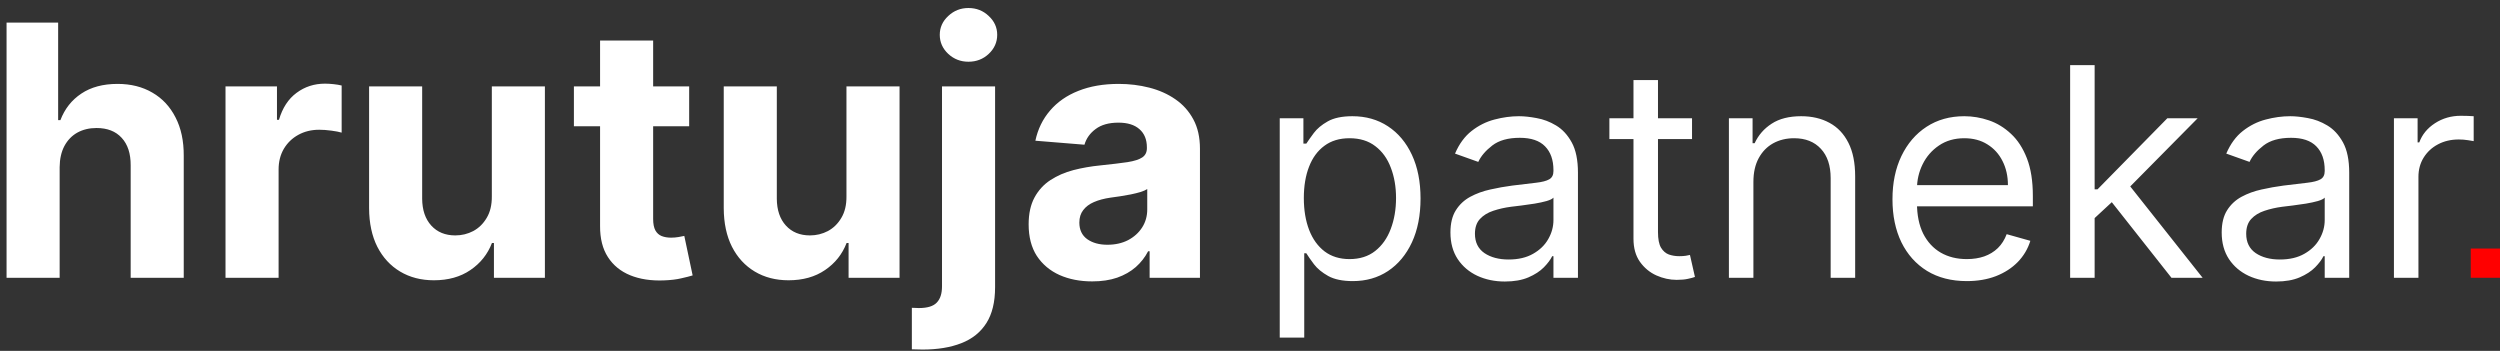 <svg width="171" height="24" viewBox="0 0 171 24" fill="none" xmlns="http://www.w3.org/2000/svg">
<rect x="0" y="0" width="171" height="24" fill="#333333" stroke="none"/>
<path d="M4.08 11.432V19H0.449V1.545H3.977V8.219H4.131C4.426 7.446 4.903 6.841 5.562 6.403C6.222 5.96 7.048 5.739 8.043 5.739C8.952 5.739 9.744 5.938 10.421 6.335C11.102 6.727 11.631 7.293 12.006 8.031C12.386 8.764 12.574 9.642 12.568 10.665V19H8.938V11.312C8.943 10.506 8.739 9.878 8.324 9.429C7.915 8.98 7.341 8.756 6.602 8.756C6.108 8.756 5.67 8.861 5.29 9.071C4.915 9.281 4.619 9.588 4.403 9.991C4.193 10.389 4.085 10.869 4.08 11.432ZM15.425 19V5.909H18.945V8.193H19.082C19.32 7.381 19.721 6.767 20.283 6.352C20.846 5.932 21.494 5.722 22.227 5.722C22.408 5.722 22.604 5.733 22.815 5.756C23.025 5.778 23.209 5.81 23.369 5.849V9.071C23.198 9.02 22.962 8.974 22.661 8.935C22.36 8.895 22.084 8.875 21.834 8.875C21.3 8.875 20.823 8.991 20.403 9.224C19.988 9.452 19.658 9.77 19.414 10.179C19.175 10.588 19.056 11.06 19.056 11.594V19H15.425ZM33.641 13.426V5.909H37.271V19H33.785V16.622H33.649C33.354 17.389 32.862 18.006 32.175 18.472C31.493 18.938 30.66 19.171 29.678 19.171C28.803 19.171 28.033 18.972 27.368 18.574C26.703 18.176 26.183 17.611 25.808 16.878C25.439 16.145 25.251 15.267 25.246 14.244V5.909H28.876V13.597C28.882 14.369 29.09 14.98 29.499 15.429C29.908 15.878 30.456 16.102 31.143 16.102C31.581 16.102 31.99 16.003 32.371 15.804C32.751 15.599 33.058 15.298 33.291 14.901C33.53 14.503 33.646 14.011 33.641 13.426ZM47.139 5.909V8.636H39.255V5.909H47.139ZM41.045 2.773H44.675V14.977C44.675 15.312 44.727 15.574 44.829 15.761C44.931 15.943 45.073 16.071 45.255 16.145C45.443 16.219 45.658 16.256 45.903 16.256C46.073 16.256 46.244 16.241 46.414 16.213C46.584 16.179 46.715 16.153 46.806 16.136L47.377 18.838C47.195 18.895 46.94 18.96 46.61 19.034C46.281 19.114 45.88 19.162 45.408 19.179C44.533 19.213 43.766 19.097 43.107 18.829C42.454 18.562 41.945 18.148 41.582 17.585C41.218 17.023 41.039 16.312 41.045 15.454V2.773ZM57.898 13.426V5.909H61.529V19H58.043V16.622H57.907C57.611 17.389 57.12 18.006 56.432 18.472C55.751 18.938 54.918 19.171 53.935 19.171C53.06 19.171 52.291 18.972 51.626 18.574C50.961 18.176 50.441 17.611 50.066 16.878C49.697 16.145 49.509 15.267 49.504 14.244V5.909H53.134V13.597C53.14 14.369 53.347 14.98 53.756 15.429C54.166 15.878 54.714 16.102 55.401 16.102C55.839 16.102 56.248 16.003 56.629 15.804C57.009 15.599 57.316 15.298 57.549 14.901C57.788 14.503 57.904 14.011 57.898 13.426ZM64.433 5.909H68.064V19.648C68.064 20.659 67.865 21.477 67.467 22.102C67.07 22.727 66.499 23.185 65.754 23.474C65.016 23.764 64.132 23.909 63.104 23.909C62.979 23.909 62.859 23.906 62.746 23.901C62.626 23.901 62.501 23.898 62.371 23.892V21.054C62.467 21.06 62.553 21.062 62.626 21.062C62.695 21.068 62.769 21.071 62.848 21.071C63.433 21.071 63.842 20.946 64.075 20.696C64.314 20.452 64.433 20.082 64.433 19.588V5.909ZM66.24 4.222C65.706 4.222 65.246 4.043 64.859 3.685C64.473 3.321 64.28 2.886 64.28 2.381C64.28 1.881 64.473 1.452 64.859 1.094C65.246 0.73 65.706 0.548 66.24 0.548C66.785 0.548 67.249 0.73 67.629 1.094C68.016 1.452 68.209 1.881 68.209 2.381C68.209 2.886 68.016 3.321 67.629 3.685C67.249 4.043 66.785 4.222 66.24 4.222ZM74.705 19.247C73.87 19.247 73.126 19.102 72.472 18.812C71.819 18.517 71.302 18.082 70.921 17.509C70.546 16.929 70.359 16.207 70.359 15.344C70.359 14.617 70.492 14.006 70.759 13.511C71.026 13.017 71.39 12.619 71.85 12.318C72.31 12.017 72.833 11.79 73.418 11.636C74.009 11.483 74.629 11.375 75.276 11.312C76.038 11.233 76.651 11.159 77.117 11.091C77.583 11.017 77.921 10.909 78.131 10.767C78.342 10.625 78.447 10.415 78.447 10.136V10.085C78.447 9.545 78.276 9.128 77.935 8.832C77.6 8.537 77.123 8.389 76.504 8.389C75.85 8.389 75.33 8.534 74.944 8.824C74.558 9.108 74.302 9.466 74.177 9.898L70.819 9.625C70.989 8.83 71.325 8.142 71.825 7.562C72.325 6.977 72.969 6.528 73.759 6.216C74.555 5.898 75.475 5.739 76.521 5.739C77.248 5.739 77.944 5.824 78.609 5.994C79.279 6.165 79.873 6.429 80.39 6.787C80.913 7.145 81.325 7.605 81.626 8.168C81.927 8.724 82.077 9.392 82.077 10.171V19H78.634V17.185H78.532C78.322 17.594 78.04 17.954 77.688 18.267C77.336 18.574 76.913 18.815 76.418 18.991C75.924 19.162 75.353 19.247 74.705 19.247ZM75.745 16.741C76.279 16.741 76.751 16.636 77.16 16.426C77.569 16.21 77.89 15.921 78.123 15.557C78.356 15.193 78.472 14.781 78.472 14.321V12.932C78.359 13.006 78.202 13.074 78.004 13.136C77.81 13.193 77.592 13.247 77.347 13.298C77.103 13.344 76.859 13.386 76.614 13.426C76.37 13.46 76.148 13.492 75.95 13.52C75.523 13.582 75.151 13.682 74.833 13.818C74.515 13.954 74.268 14.139 74.092 14.372C73.915 14.599 73.827 14.883 73.827 15.224C73.827 15.719 74.006 16.097 74.364 16.358C74.728 16.614 75.188 16.741 75.745 16.741Z" fill="white"/>
<path d="M87.534 23.091V8.091H89.153V9.824H89.352C89.475 9.634 89.646 9.393 89.864 9.099C90.086 8.801 90.403 8.536 90.815 8.304C91.232 8.067 91.796 7.949 92.506 7.949C93.424 7.949 94.234 8.178 94.935 8.638C95.635 9.097 96.182 9.748 96.575 10.591C96.968 11.434 97.165 12.428 97.165 13.574C97.165 14.729 96.968 15.731 96.575 16.578C96.182 17.421 95.638 18.074 94.942 18.538C94.246 18.998 93.443 19.227 92.534 19.227C91.833 19.227 91.272 19.111 90.851 18.879C90.43 18.642 90.105 18.375 89.878 18.077C89.651 17.774 89.475 17.523 89.352 17.324H89.21V23.091H87.534ZM89.182 13.546C89.182 14.369 89.303 15.096 89.544 15.726C89.785 16.351 90.138 16.841 90.602 17.196C91.066 17.546 91.635 17.722 92.307 17.722C93.008 17.722 93.592 17.537 94.061 17.168C94.535 16.794 94.89 16.292 95.126 15.662C95.368 15.027 95.489 14.322 95.489 13.546C95.489 12.778 95.37 12.087 95.133 11.472C94.901 10.851 94.549 10.361 94.075 10.001C93.606 9.637 93.017 9.455 92.307 9.455C91.625 9.455 91.052 9.627 90.588 9.973C90.124 10.314 89.774 10.792 89.537 11.408C89.3 12.018 89.182 12.731 89.182 13.546ZM102.932 19.256C102.241 19.256 101.613 19.125 101.05 18.865C100.486 18.6 100.039 18.219 99.707 17.722C99.376 17.22 99.21 16.614 99.21 15.903C99.21 15.278 99.333 14.772 99.579 14.383C99.826 13.991 100.155 13.683 100.567 13.46C100.979 13.238 101.433 13.072 101.93 12.963C102.432 12.849 102.937 12.759 103.443 12.693C104.106 12.608 104.643 12.544 105.055 12.501C105.472 12.454 105.775 12.376 105.964 12.267C106.159 12.158 106.256 11.969 106.256 11.699V11.642C106.256 10.941 106.064 10.397 105.68 10.008C105.302 9.62 104.726 9.426 103.955 9.426C103.154 9.426 102.527 9.601 102.072 9.952C101.618 10.302 101.298 10.676 101.114 11.074L99.523 10.506C99.807 9.843 100.186 9.327 100.659 8.957C101.137 8.583 101.658 8.323 102.222 8.176C102.79 8.025 103.348 7.949 103.898 7.949C104.248 7.949 104.651 7.991 105.105 8.077C105.564 8.157 106.007 8.325 106.433 8.581C106.864 8.837 107.222 9.223 107.506 9.739C107.79 10.255 107.932 10.946 107.932 11.812V19H106.256V17.523H106.17C106.057 17.759 105.867 18.013 105.602 18.283C105.337 18.553 104.984 18.782 104.544 18.972C104.104 19.161 103.566 19.256 102.932 19.256ZM103.188 17.75C103.85 17.75 104.409 17.62 104.864 17.359C105.323 17.099 105.669 16.763 105.901 16.351C106.137 15.939 106.256 15.506 106.256 15.051V13.517C106.185 13.602 106.028 13.68 105.787 13.751C105.55 13.818 105.276 13.877 104.963 13.929C104.655 13.976 104.355 14.019 104.061 14.057C103.772 14.09 103.538 14.118 103.358 14.142C102.922 14.199 102.515 14.291 102.136 14.419C101.762 14.542 101.459 14.729 101.227 14.98C101 15.226 100.886 15.562 100.886 15.989C100.886 16.571 101.102 17.011 101.533 17.31C101.968 17.603 102.52 17.75 103.188 17.75ZM115.735 8.091V9.511H110.082V8.091H115.735ZM111.73 5.477H113.406V15.875C113.406 16.349 113.475 16.704 113.612 16.94C113.754 17.172 113.934 17.329 114.152 17.409C114.374 17.485 114.609 17.523 114.855 17.523C115.039 17.523 115.191 17.513 115.309 17.494C115.428 17.471 115.522 17.452 115.593 17.438L115.934 18.943C115.821 18.986 115.662 19.028 115.458 19.071C115.255 19.118 114.997 19.142 114.684 19.142C114.211 19.142 113.747 19.04 113.292 18.837C112.842 18.633 112.468 18.323 112.17 17.906C111.877 17.49 111.73 16.964 111.73 16.329V5.477ZM119.933 12.438V19H118.257V8.091H119.876V9.795H120.018C120.274 9.241 120.662 8.796 121.183 8.46C121.704 8.119 122.376 7.949 123.2 7.949C123.939 7.949 124.585 8.1 125.139 8.403C125.693 8.702 126.124 9.156 126.431 9.767C126.739 10.373 126.893 11.14 126.893 12.068V19H125.217V12.182C125.217 11.325 124.994 10.657 124.549 10.179C124.104 9.696 123.493 9.455 122.717 9.455C122.182 9.455 121.704 9.571 121.282 9.803C120.866 10.035 120.537 10.373 120.295 10.818C120.054 11.263 119.933 11.803 119.933 12.438ZM134.53 19.227C133.479 19.227 132.572 18.995 131.81 18.531C131.052 18.062 130.467 17.409 130.055 16.571C129.648 15.728 129.445 14.748 129.445 13.631C129.445 12.513 129.648 11.528 130.055 10.676C130.467 9.819 131.04 9.152 131.774 8.673C132.513 8.19 133.375 7.949 134.359 7.949C134.928 7.949 135.489 8.044 136.043 8.233C136.597 8.422 137.101 8.73 137.555 9.156C138.01 9.578 138.372 10.136 138.642 10.832C138.912 11.528 139.047 12.385 139.047 13.403V14.114H130.638V12.665H137.342C137.342 12.049 137.219 11.5 136.973 11.017C136.732 10.534 136.386 10.153 135.936 9.874C135.491 9.594 134.965 9.455 134.359 9.455C133.692 9.455 133.114 9.62 132.626 9.952C132.143 10.278 131.772 10.704 131.511 11.23C131.251 11.756 131.121 12.319 131.121 12.921V13.886C131.121 14.71 131.263 15.409 131.547 15.982C131.836 16.55 132.236 16.983 132.747 17.281C133.259 17.575 133.853 17.722 134.53 17.722C134.97 17.722 135.368 17.66 135.723 17.537C136.083 17.409 136.393 17.22 136.653 16.969C136.914 16.713 137.115 16.396 137.257 16.017L138.876 16.472C138.706 17.021 138.42 17.504 138.017 17.921C137.615 18.332 137.117 18.654 136.526 18.886C135.934 19.114 135.268 19.227 134.53 19.227ZM143.159 15.023L143.131 12.949H143.472L148.244 8.091H150.318L145.233 13.233H145.091L143.159 15.023ZM141.597 19V4.455H143.273V19H141.597ZM148.528 19L144.267 13.602L145.46 12.438L150.659 19H148.528ZM155.686 19.256C154.994 19.256 154.367 19.125 153.804 18.865C153.24 18.6 152.793 18.219 152.461 17.722C152.13 17.22 151.964 16.614 151.964 15.903C151.964 15.278 152.087 14.772 152.333 14.383C152.58 13.991 152.909 13.683 153.321 13.46C153.733 13.238 154.187 13.072 154.684 12.963C155.186 12.849 155.69 12.759 156.197 12.693C156.86 12.608 157.397 12.544 157.809 12.501C158.226 12.454 158.529 12.376 158.718 12.267C158.913 12.158 159.01 11.969 159.01 11.699V11.642C159.01 10.941 158.818 10.397 158.434 10.008C158.056 9.62 157.48 9.426 156.708 9.426C155.908 9.426 155.281 9.601 154.826 9.952C154.372 10.302 154.052 10.676 153.868 11.074L152.277 10.506C152.561 9.843 152.94 9.327 153.413 8.957C153.891 8.583 154.412 8.323 154.975 8.176C155.544 8.025 156.102 7.949 156.652 7.949C157.002 7.949 157.404 7.991 157.859 8.077C158.318 8.157 158.761 8.325 159.187 8.581C159.618 8.837 159.975 9.223 160.26 9.739C160.544 10.255 160.686 10.946 160.686 11.812V19H159.01V17.523H158.924C158.811 17.759 158.621 18.013 158.356 18.283C158.091 18.553 157.738 18.782 157.298 18.972C156.858 19.161 156.32 19.256 155.686 19.256ZM155.941 17.75C156.604 17.75 157.163 17.62 157.618 17.359C158.077 17.099 158.422 16.763 158.654 16.351C158.891 15.939 159.01 15.506 159.01 15.051V13.517C158.939 13.602 158.782 13.68 158.541 13.751C158.304 13.818 158.029 13.877 157.717 13.929C157.409 13.976 157.109 14.019 156.815 14.057C156.526 14.09 156.292 14.118 156.112 14.142C155.676 14.199 155.269 14.291 154.89 14.419C154.516 14.542 154.213 14.729 153.981 14.98C153.754 15.226 153.64 15.562 153.64 15.989C153.64 16.571 153.856 17.011 154.287 17.31C154.722 17.603 155.274 17.75 155.941 17.75ZM163.745 19V8.091H165.364V9.739H165.478C165.677 9.199 166.037 8.761 166.558 8.425C167.078 8.089 167.665 7.92 168.319 7.92C168.442 7.92 168.596 7.923 168.781 7.928C168.965 7.932 169.105 7.939 169.2 7.949V9.653C169.143 9.639 169.013 9.618 168.809 9.589C168.61 9.556 168.399 9.54 168.177 9.54C167.647 9.54 167.173 9.651 166.756 9.874C166.344 10.091 166.018 10.394 165.776 10.783C165.54 11.166 165.421 11.604 165.421 12.097V19H163.745Z" fill="white"/>
<rect x="169" y="17" width="2" height="2" fill="#FF0000"/>
</svg>
